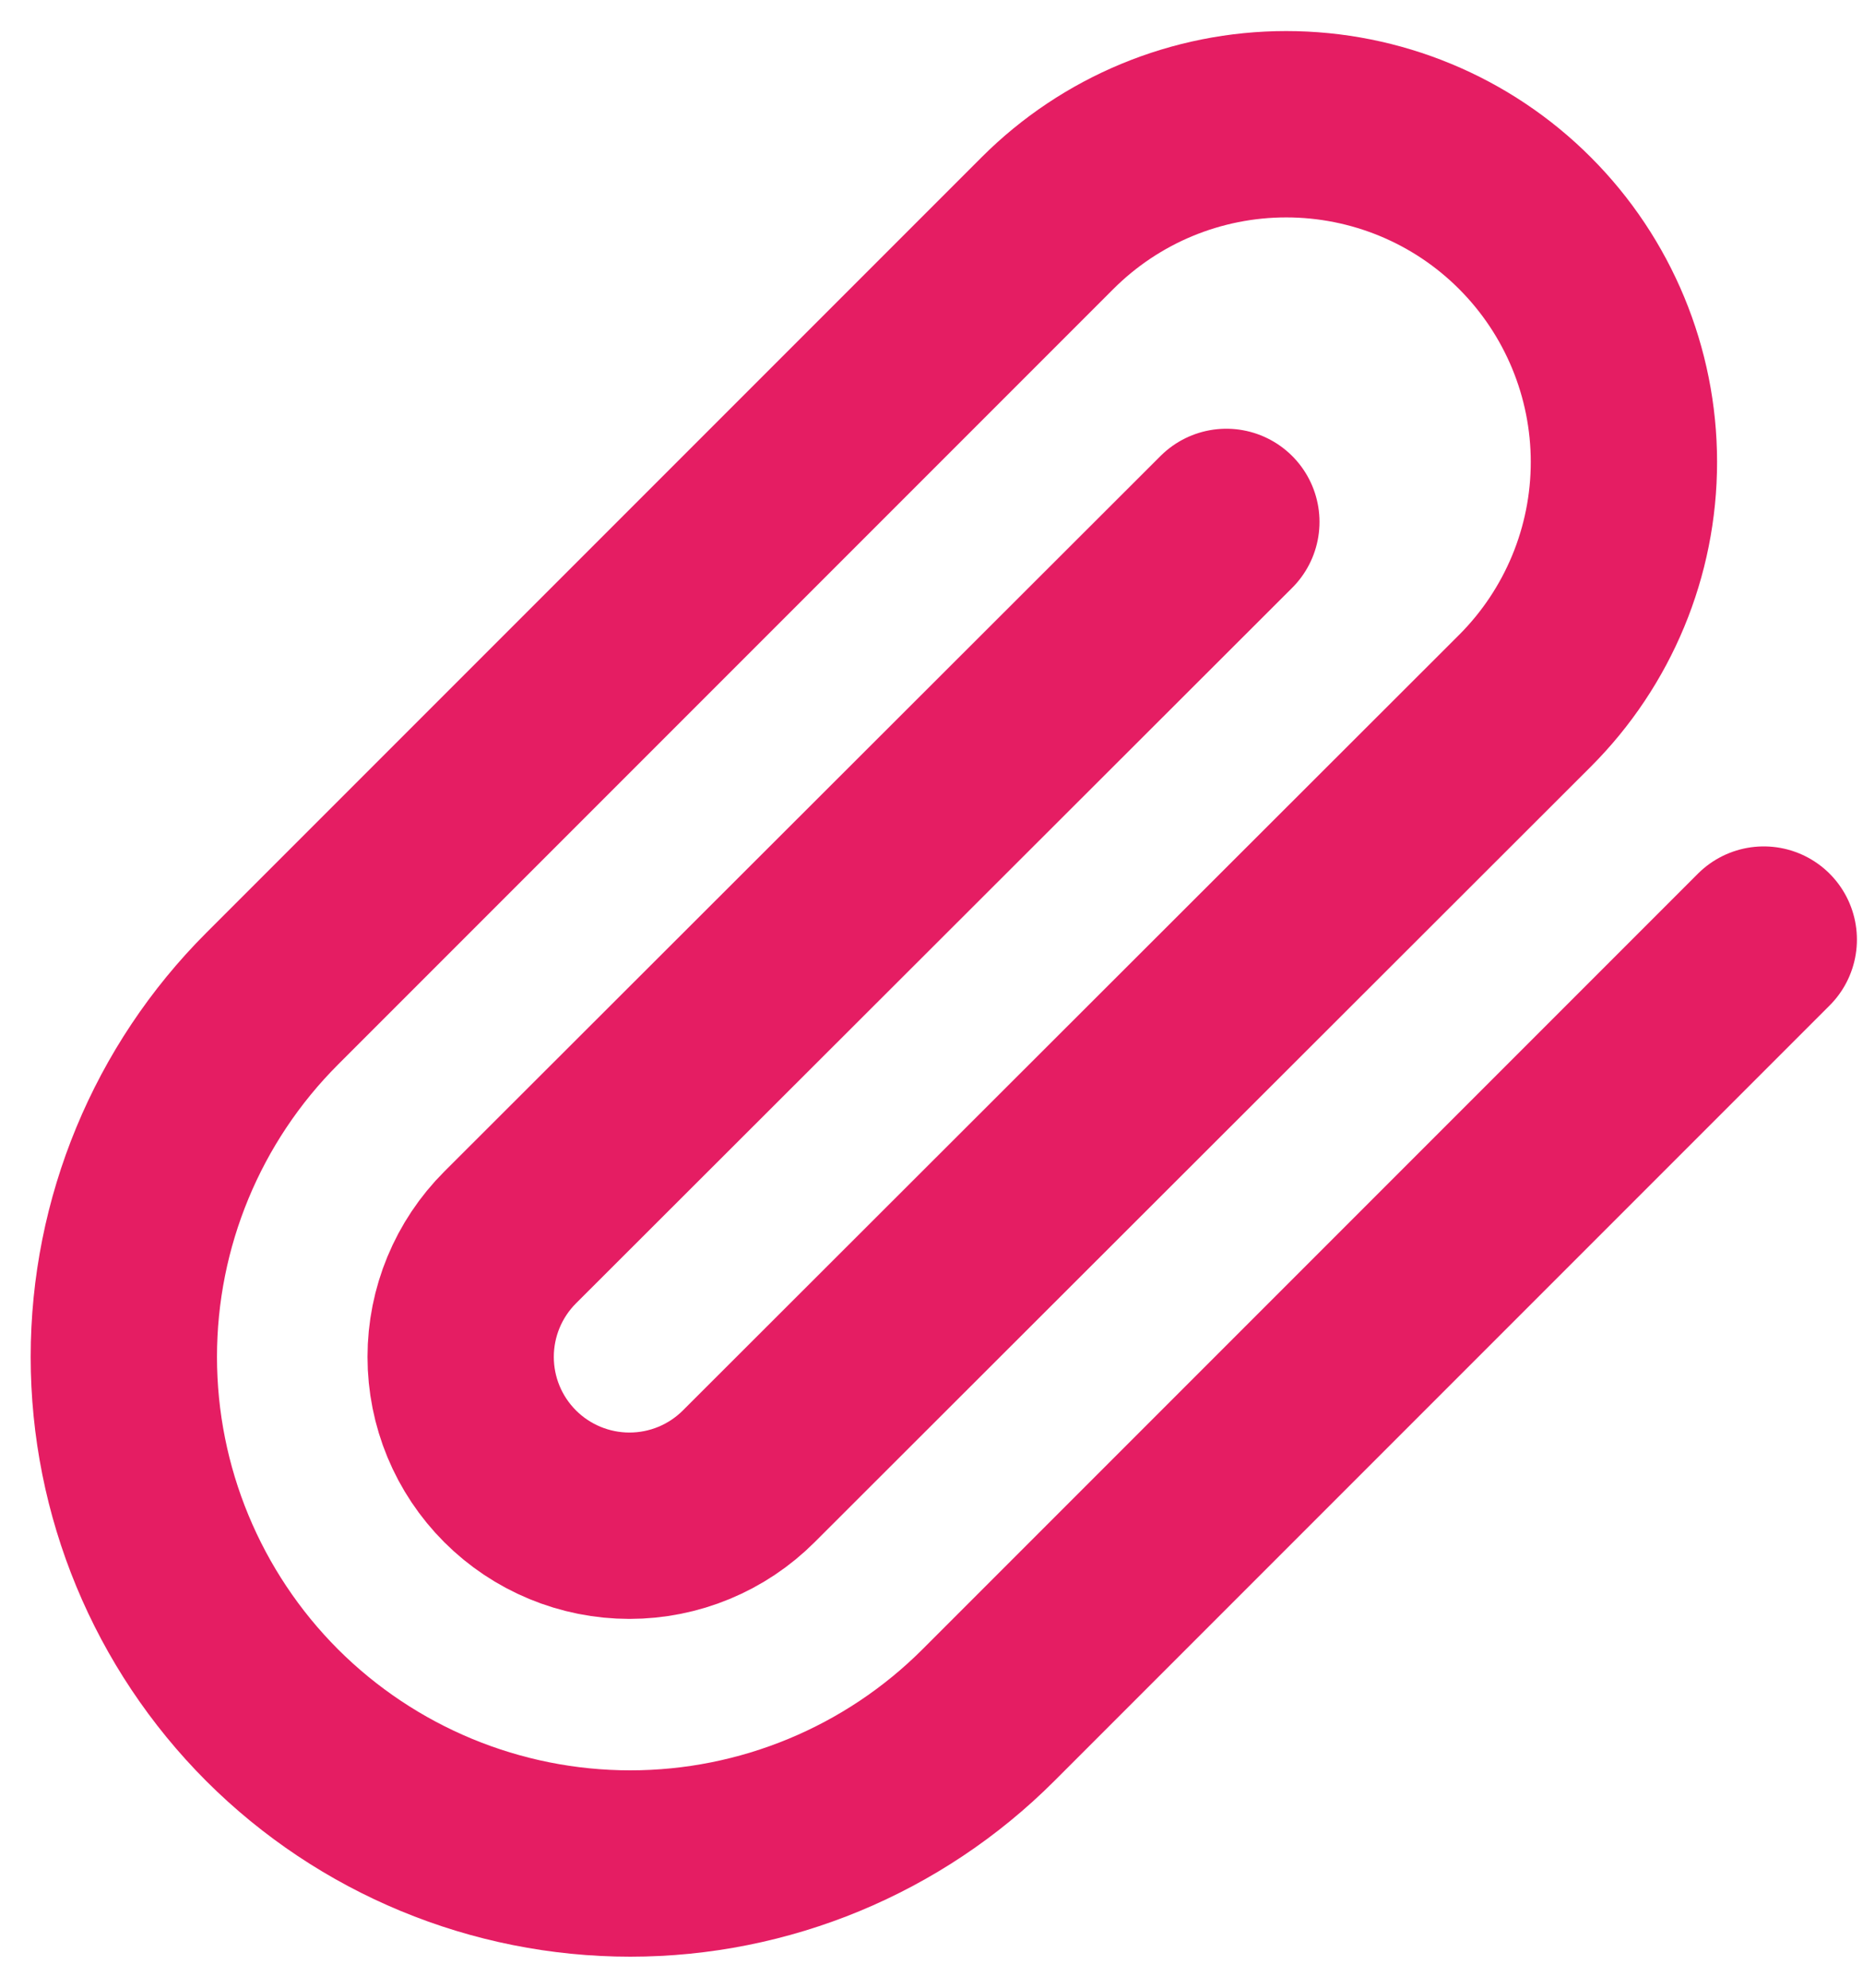 <svg width="15" height="16" viewBox="0 0 15 16" fill="none" xmlns="http://www.w3.org/2000/svg">
<path d="M14.201 7.563L7.958 13.806C7.194 14.57 6.156 15 5.075 15C3.993 15 2.956 14.57 2.191 13.806C1.427 13.041 0.997 12.004 0.997 10.922C0.997 9.841 1.427 8.803 2.191 8.039L8.434 1.796C8.944 1.286 9.635 1 10.356 1C11.077 1 11.769 1.286 12.278 1.796C12.788 2.306 13.075 2.998 13.075 3.719C13.075 4.44 12.788 5.131 12.278 5.641L6.029 11.883C5.774 12.138 5.429 12.281 5.068 12.281C4.708 12.281 4.362 12.138 4.107 11.883C3.852 11.628 3.709 11.283 3.709 10.922C3.709 10.562 3.852 10.216 4.107 9.961L9.874 4.201" stroke="#E51D63" stroke-width="1.5" stroke-linecap="round" stroke-linejoin="round"/>
</svg>
